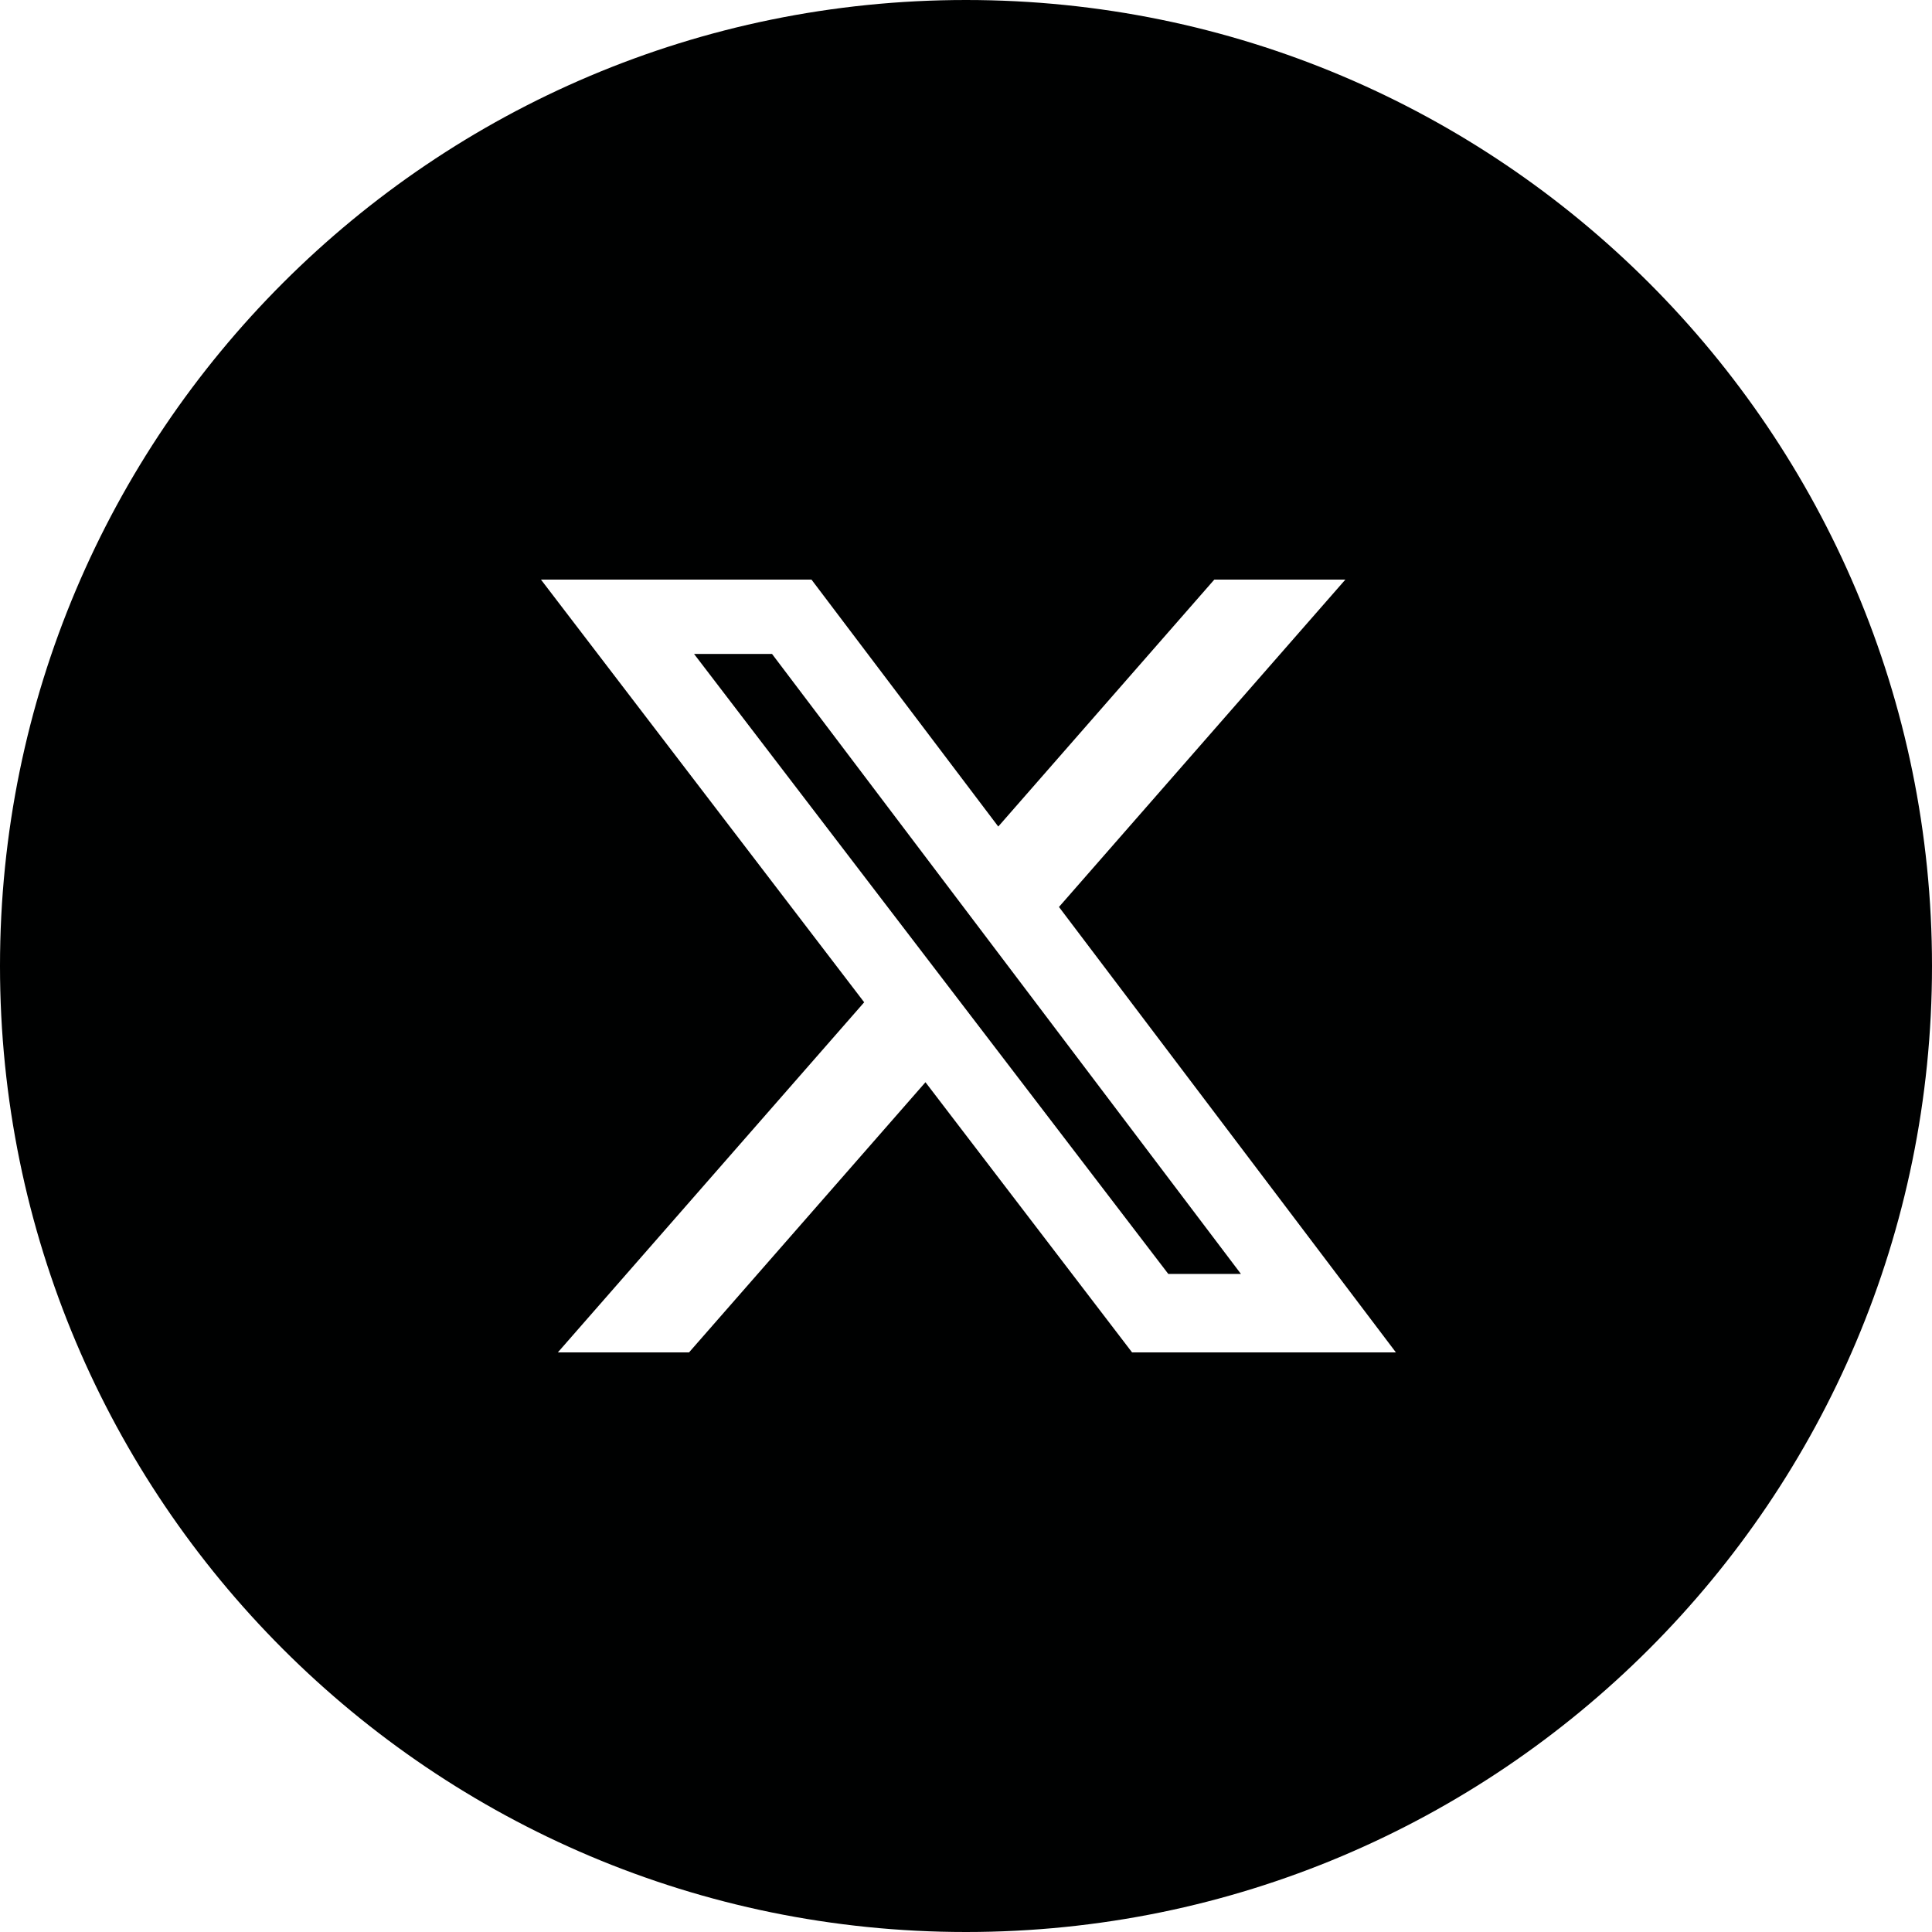 <svg width="50" height="50" viewBox="0 0 50 50" fill="none" xmlns="http://www.w3.org/2000/svg">
<path fill-rule="evenodd" clip-rule="evenodd" d="M25 50C38.807 50 50 38.807 50 25C50 11.193 38.807 0 25 0C11.193 0 0 11.193 0 25C0 38.807 11.193 50 25 50ZM34.818 15H31.426L25.835 21.391L21.001 15H14L22.365 25.939L14.437 35H17.832L23.951 28.008L29.298 35H36.126L27.406 23.472L34.818 15ZM32.115 32.969H30.235L17.962 16.924H19.98L32.115 32.969Z" fill="#000101"/>
</svg>
